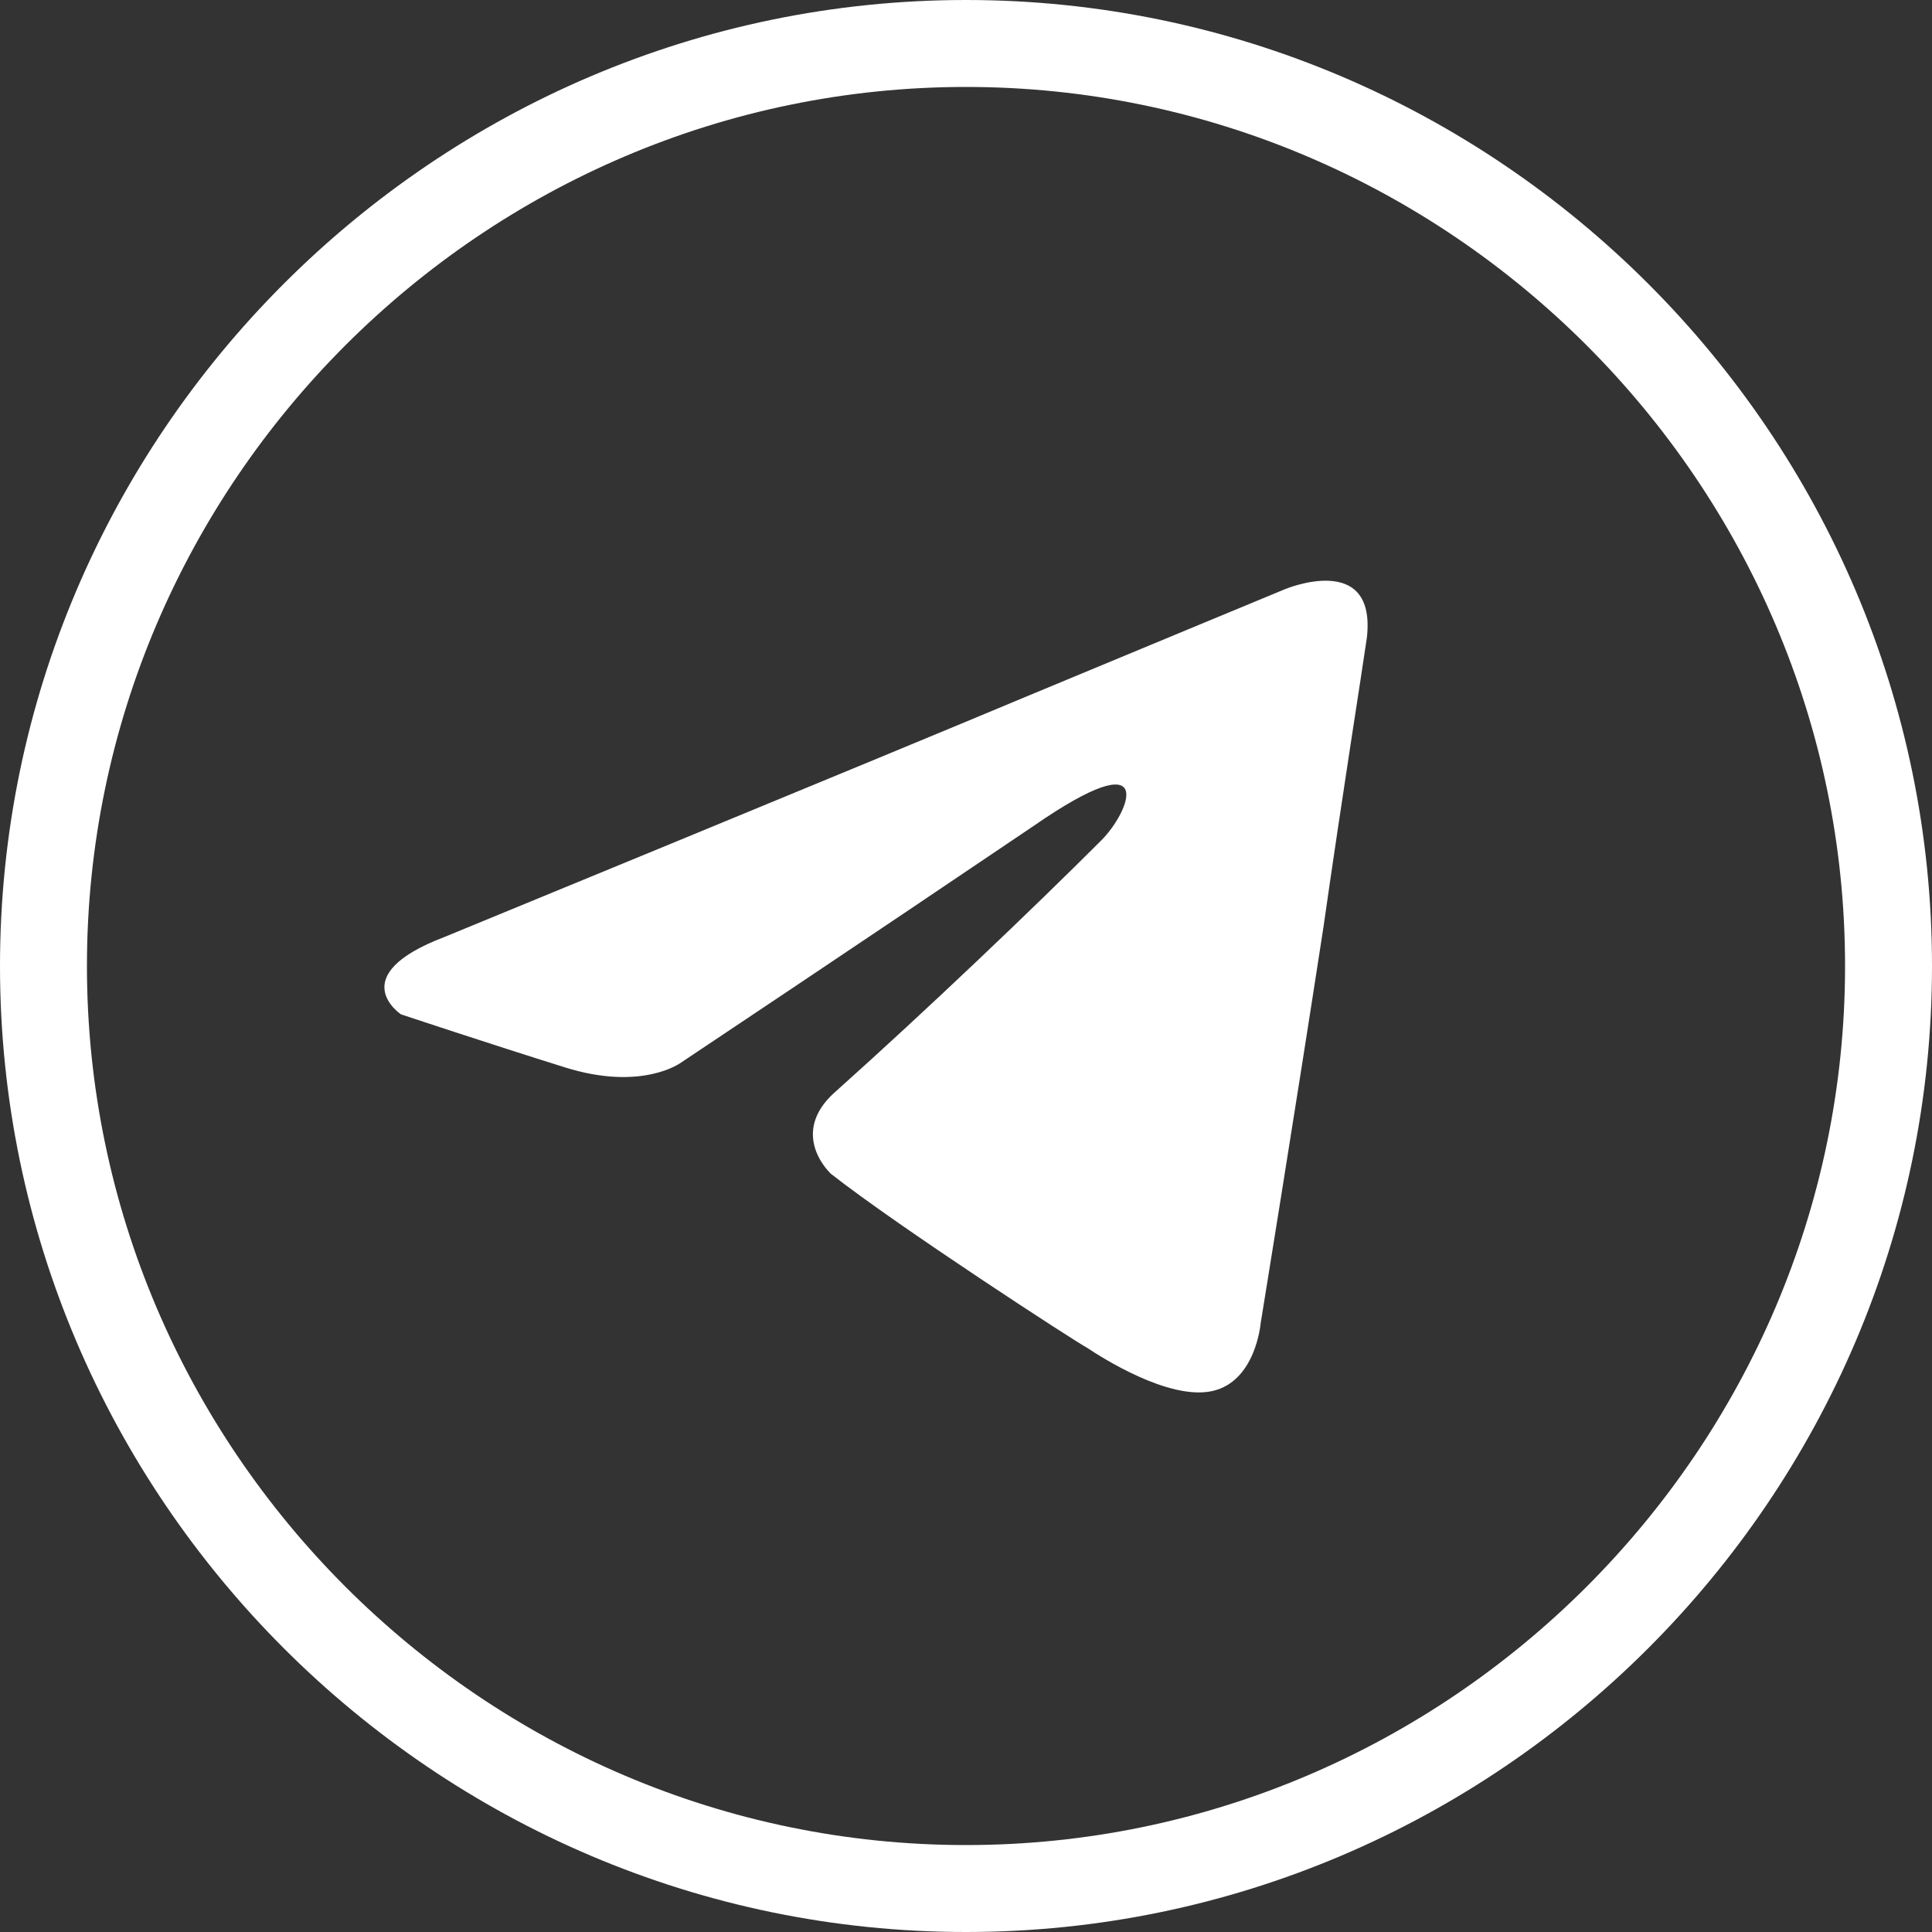 <?xml version="1.0" encoding="utf-8"?>
<!-- Generator: Adobe Illustrator 24.1.2, SVG Export Plug-In . SVG Version: 6.00 Build 0)  -->
<svg version="1.1" id="Слой_1" xmlns="http://www.w3.org/2000/svg" xmlns:xlink="http://www.w3.org/1999/xlink" x="0px" y="0px"
	 viewBox="0 0 40 40" style="enable-background:new 0 0 40 40;" xml:space="preserve">
<rect x="0" y="0" width="40" height="40" fill="#333333" stroke="none"/>
<style type="text/css">
	.st0{fill:#FFFFFF;}
</style>
<g>
	<g>
		<path class="st0" d="M20,0C9,0,0,9,0,20c0,11,9,20,20,20c11,0,20-9,20-20C40,9,31,0,20,0z M20,38.2C10,38.2,1.8,30,1.8,20
			C1.8,10,10,1.8,20,1.8S38.2,10,38.2,20C38.2,30,30,38.2,20,38.2z M26.6,12.2c0,0-4.1,1.7-5.3,2.2c-3.1,1.3-12.1,5-12.1,5
			C7.1,20.2,8.3,21,8.3,21s1.8,0.6,3.4,1.1c1.6,0.5,2.4-0.1,2.4-0.1s3.6-2.4,7.3-4.9c2.6-1.8,2-0.3,1.4,0.3
			c-1.4,1.4-3.6,3.5-5.5,5.2c-0.8,0.7-0.4,1.4-0.1,1.7c1.4,1.1,5.1,3.5,5.3,3.6c0.3,0.2,1.7,1.1,2.6,0.9c0.9-0.2,1-1.4,1-1.4
			s0.7-4.3,1.3-8.2c0.4-2.8,0.8-5.3,0.9-6C28.5,11.4,26.6,12.2,26.6,12.2z"/>
	</g>
</g>
</svg>
